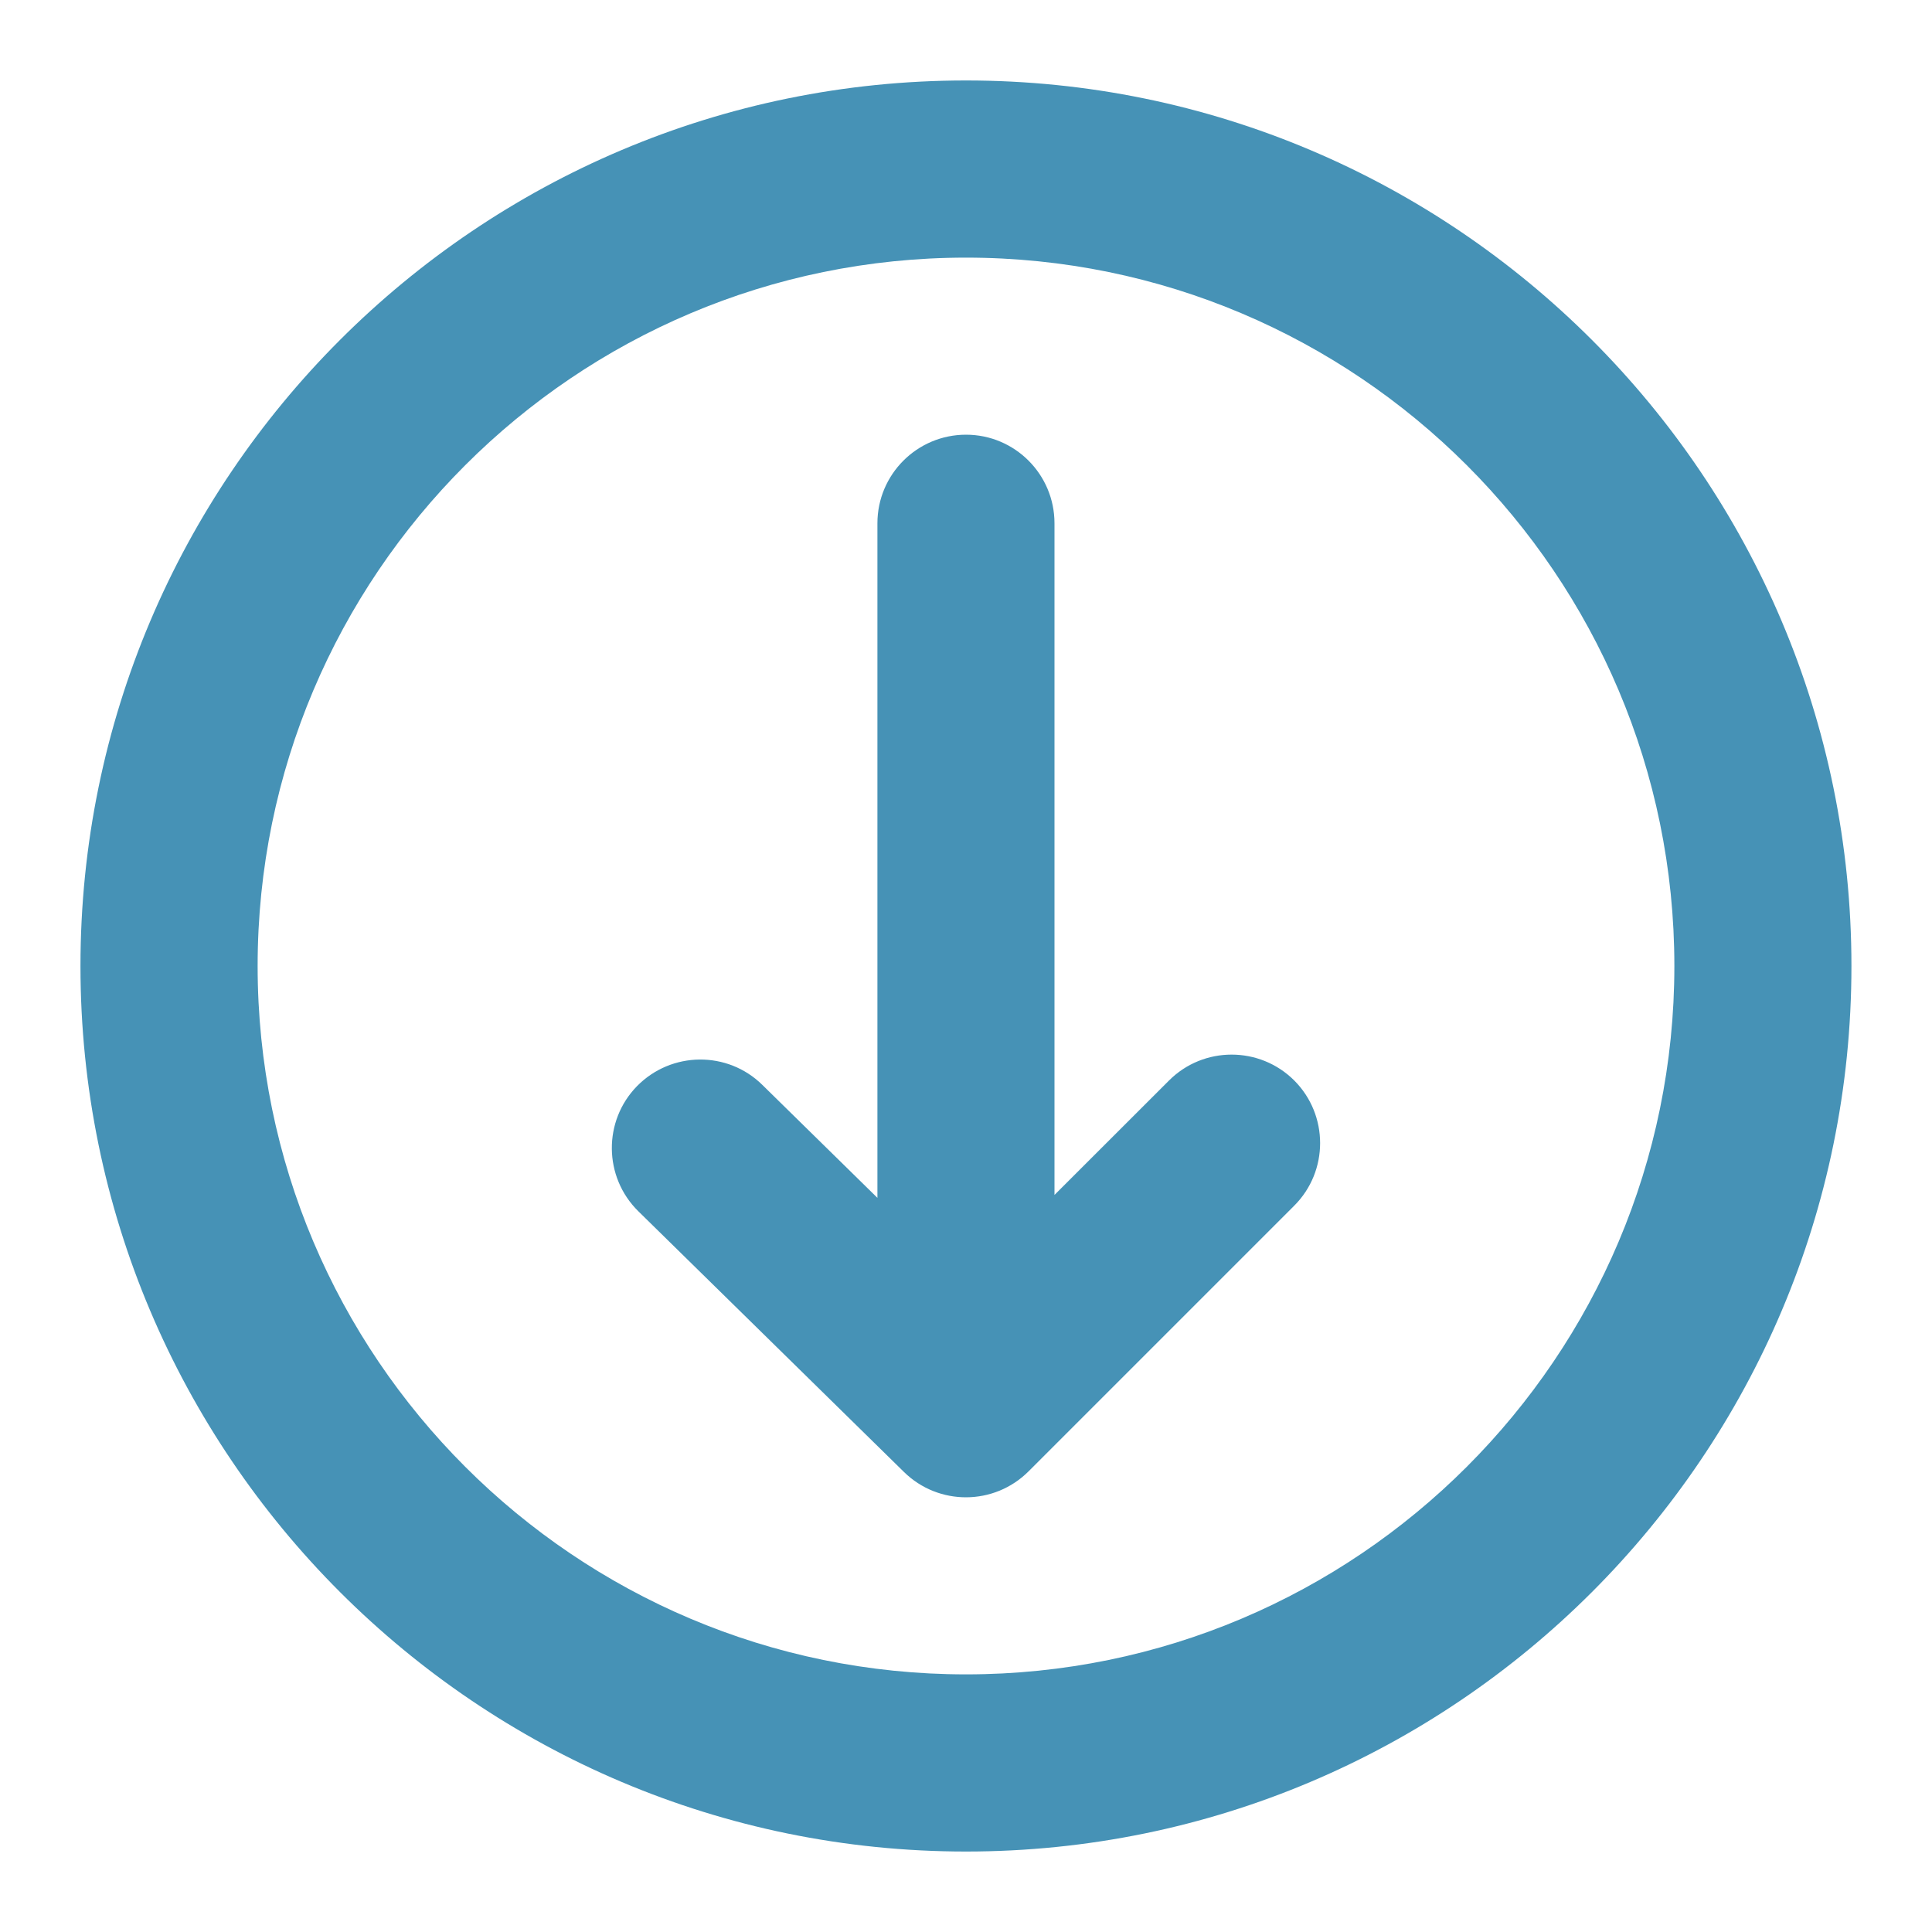 <svg width="20" height="20" viewBox="0 0 20 20" fill="none" xmlns="http://www.w3.org/2000/svg">
<path fill-rule="evenodd" clip-rule="evenodd" d="M10 19.167C15.059 19.167 19.166 15.059 19.166 10C19.166 4.941 15.059 0.833 10 0.833C4.941 0.833 0.833 4.941 0.833 10C0.833 15.059 4.941 19.167 10 19.167ZM10 17.333C5.953 17.333 2.667 14.047 2.667 10C2.667 5.953 5.953 2.667 10 2.667C14.047 2.667 17.333 5.953 17.333 10C17.333 14.047 14.047 17.333 10 17.333ZM10.916 12.37L10.916 5.417C10.916 4.911 10.506 4.5 10 4.5C9.494 4.5 9.083 4.911 9.083 5.417L9.083 12.4L7.891 11.23C7.531 10.876 6.95 10.882 6.595 11.243C6.242 11.603 6.247 12.184 6.608 12.539L9.358 15.238C9.717 15.59 10.292 15.587 10.648 15.231L13.398 12.481C13.755 12.124 13.755 11.543 13.398 11.185C13.04 10.828 12.459 10.828 12.102 11.185L10.916 12.37Z" fill="#4692B6"/>
</svg>
